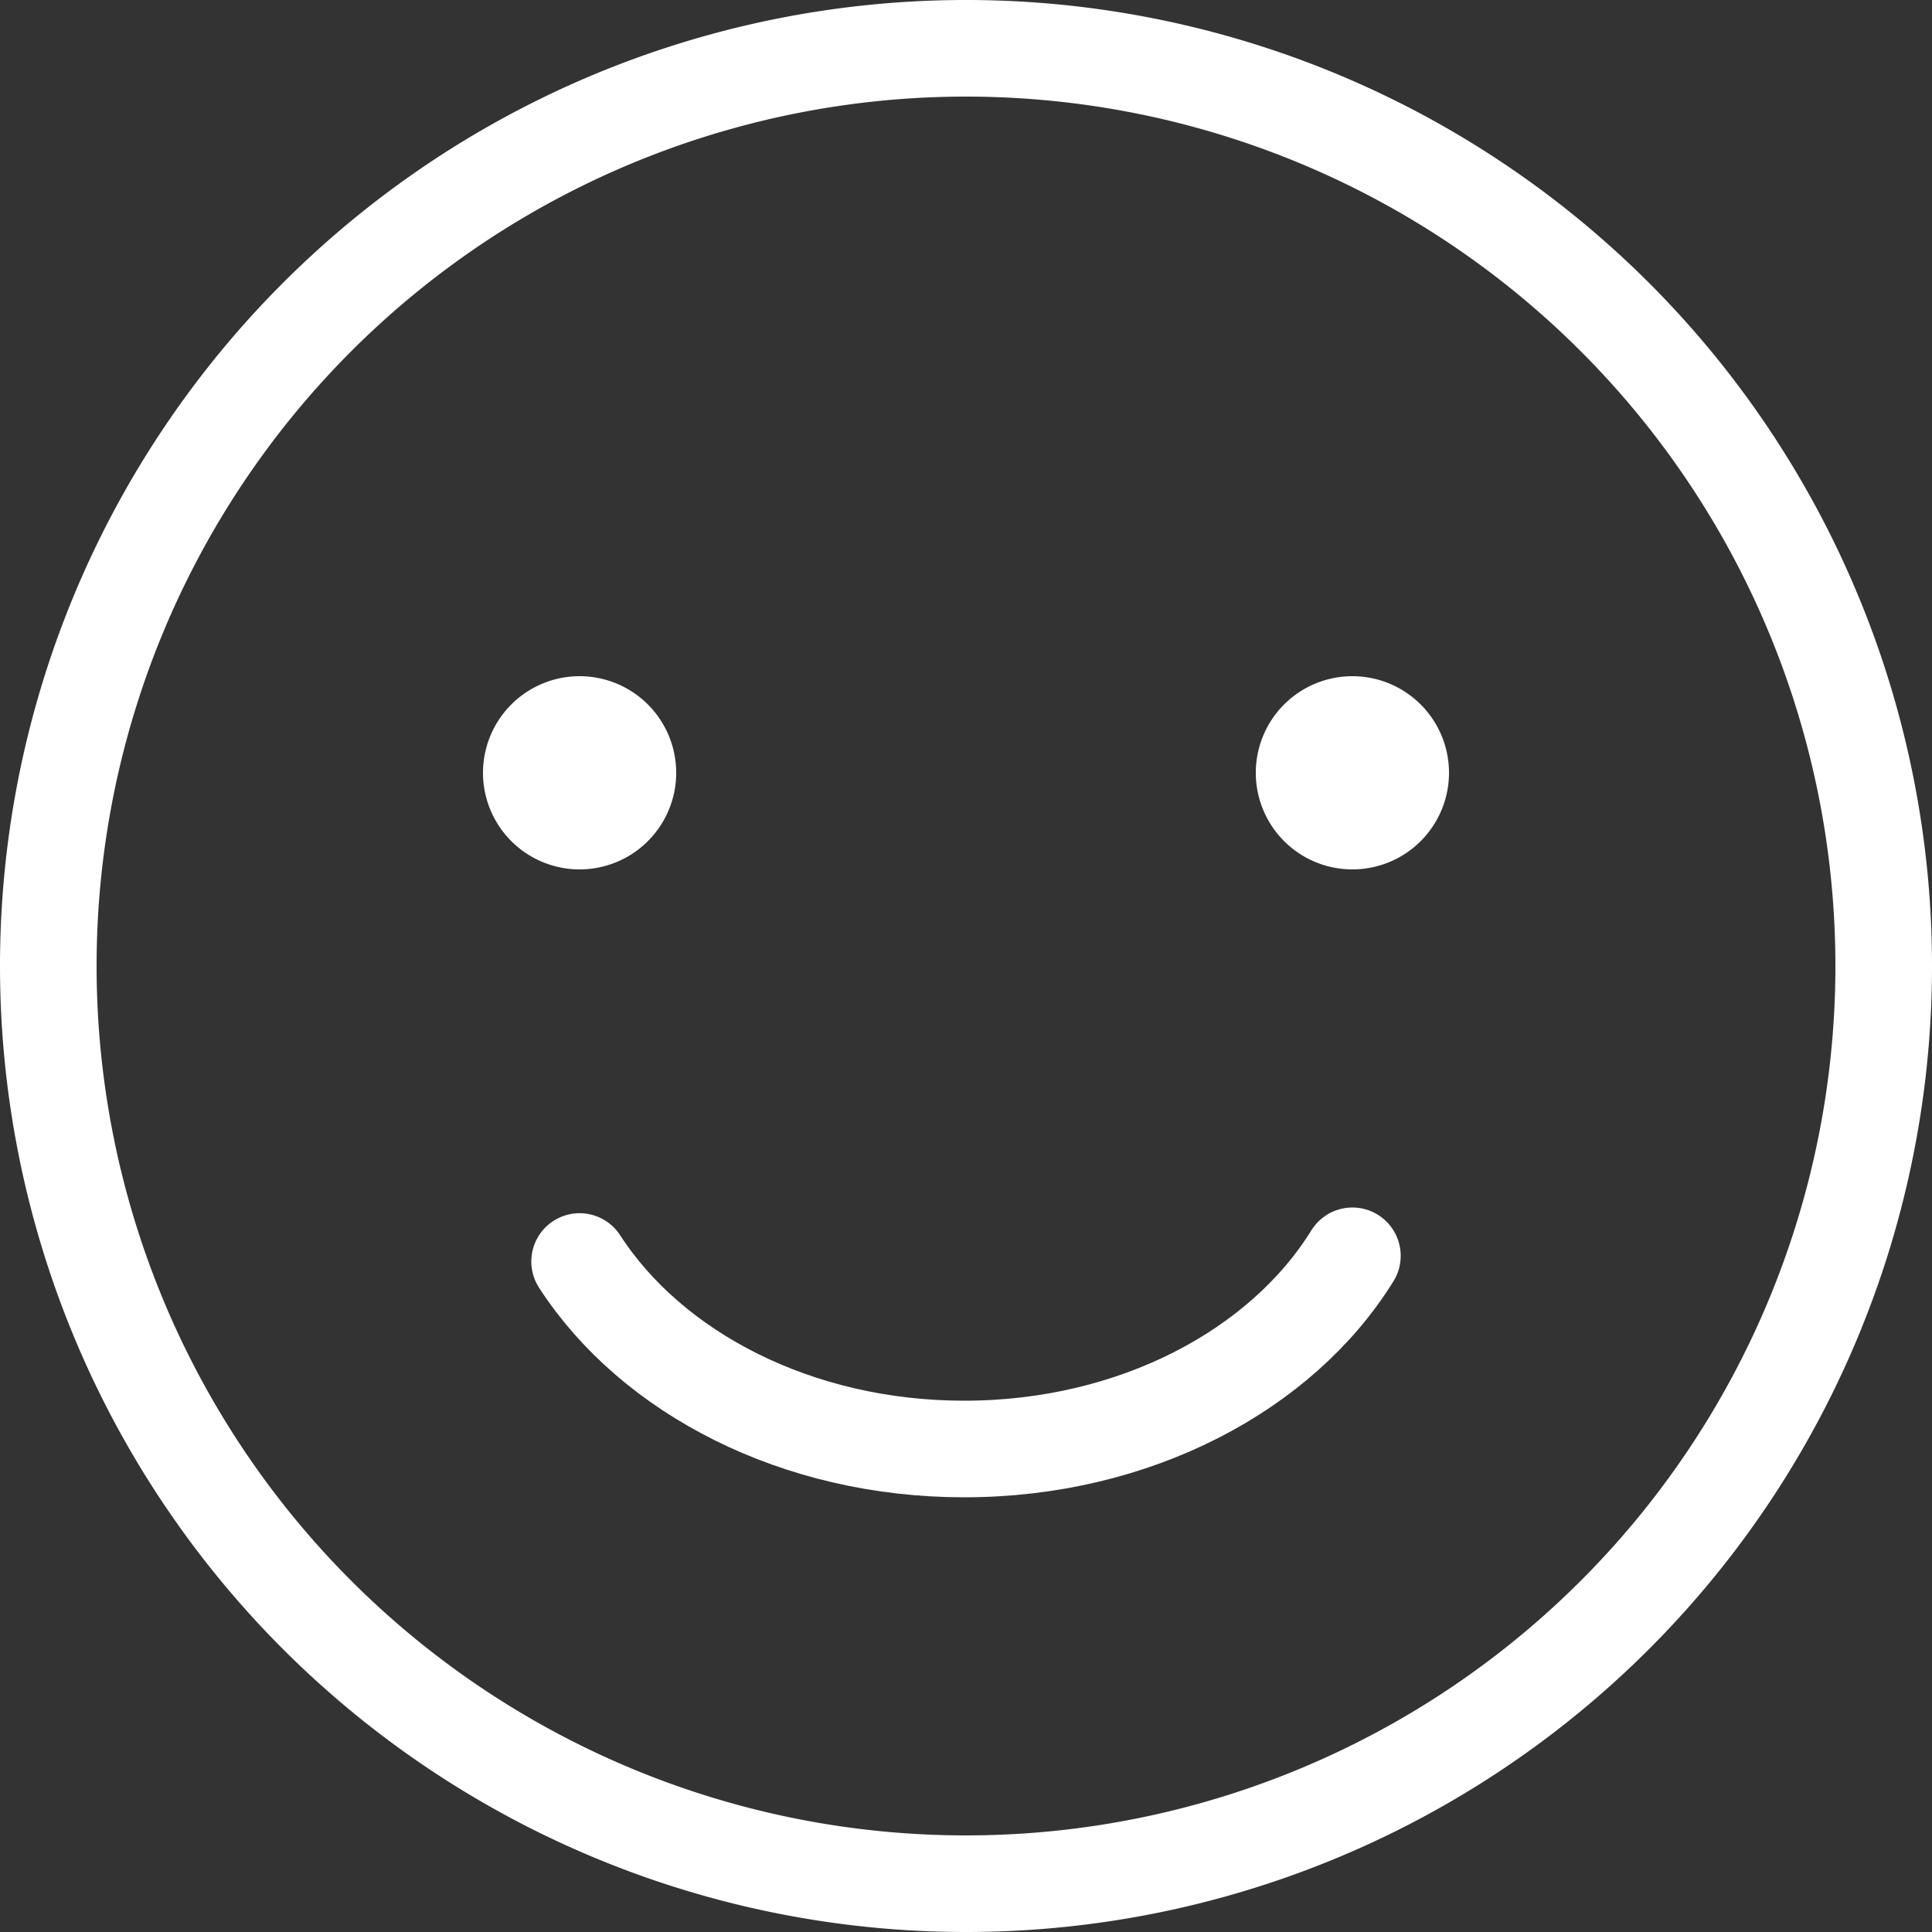 <svg xmlns="http://www.w3.org/2000/svg" width="20" height="20" viewBox="0 0 20 20">
    <rect x="0" y="0" width="20" height="20" fill="#333333" stroke="none"/>
    <g fill="none" fill-rule="evenodd">
        <path stroke="#FFF" d="M19.5 10a9.5 9.5 0 1 0-19 0 9.5 9.5 0 0 0 19 0z"/>
        <path stroke="#FFF" stroke-linecap="round" stroke-linejoin="round" d="M14 13c-.732 1.184-2.255 2-4.019 2C8.25 15 6.746 14.212 6 13.059"/>
        <path fill="#FFF" d="M15 8A1 1 0 1 1 13 8 1 1 0 0 1 15 8M7 8A1 1 0 1 1 5 8 1 1 0 0 1 7 8"/>
    </g>
</svg>
